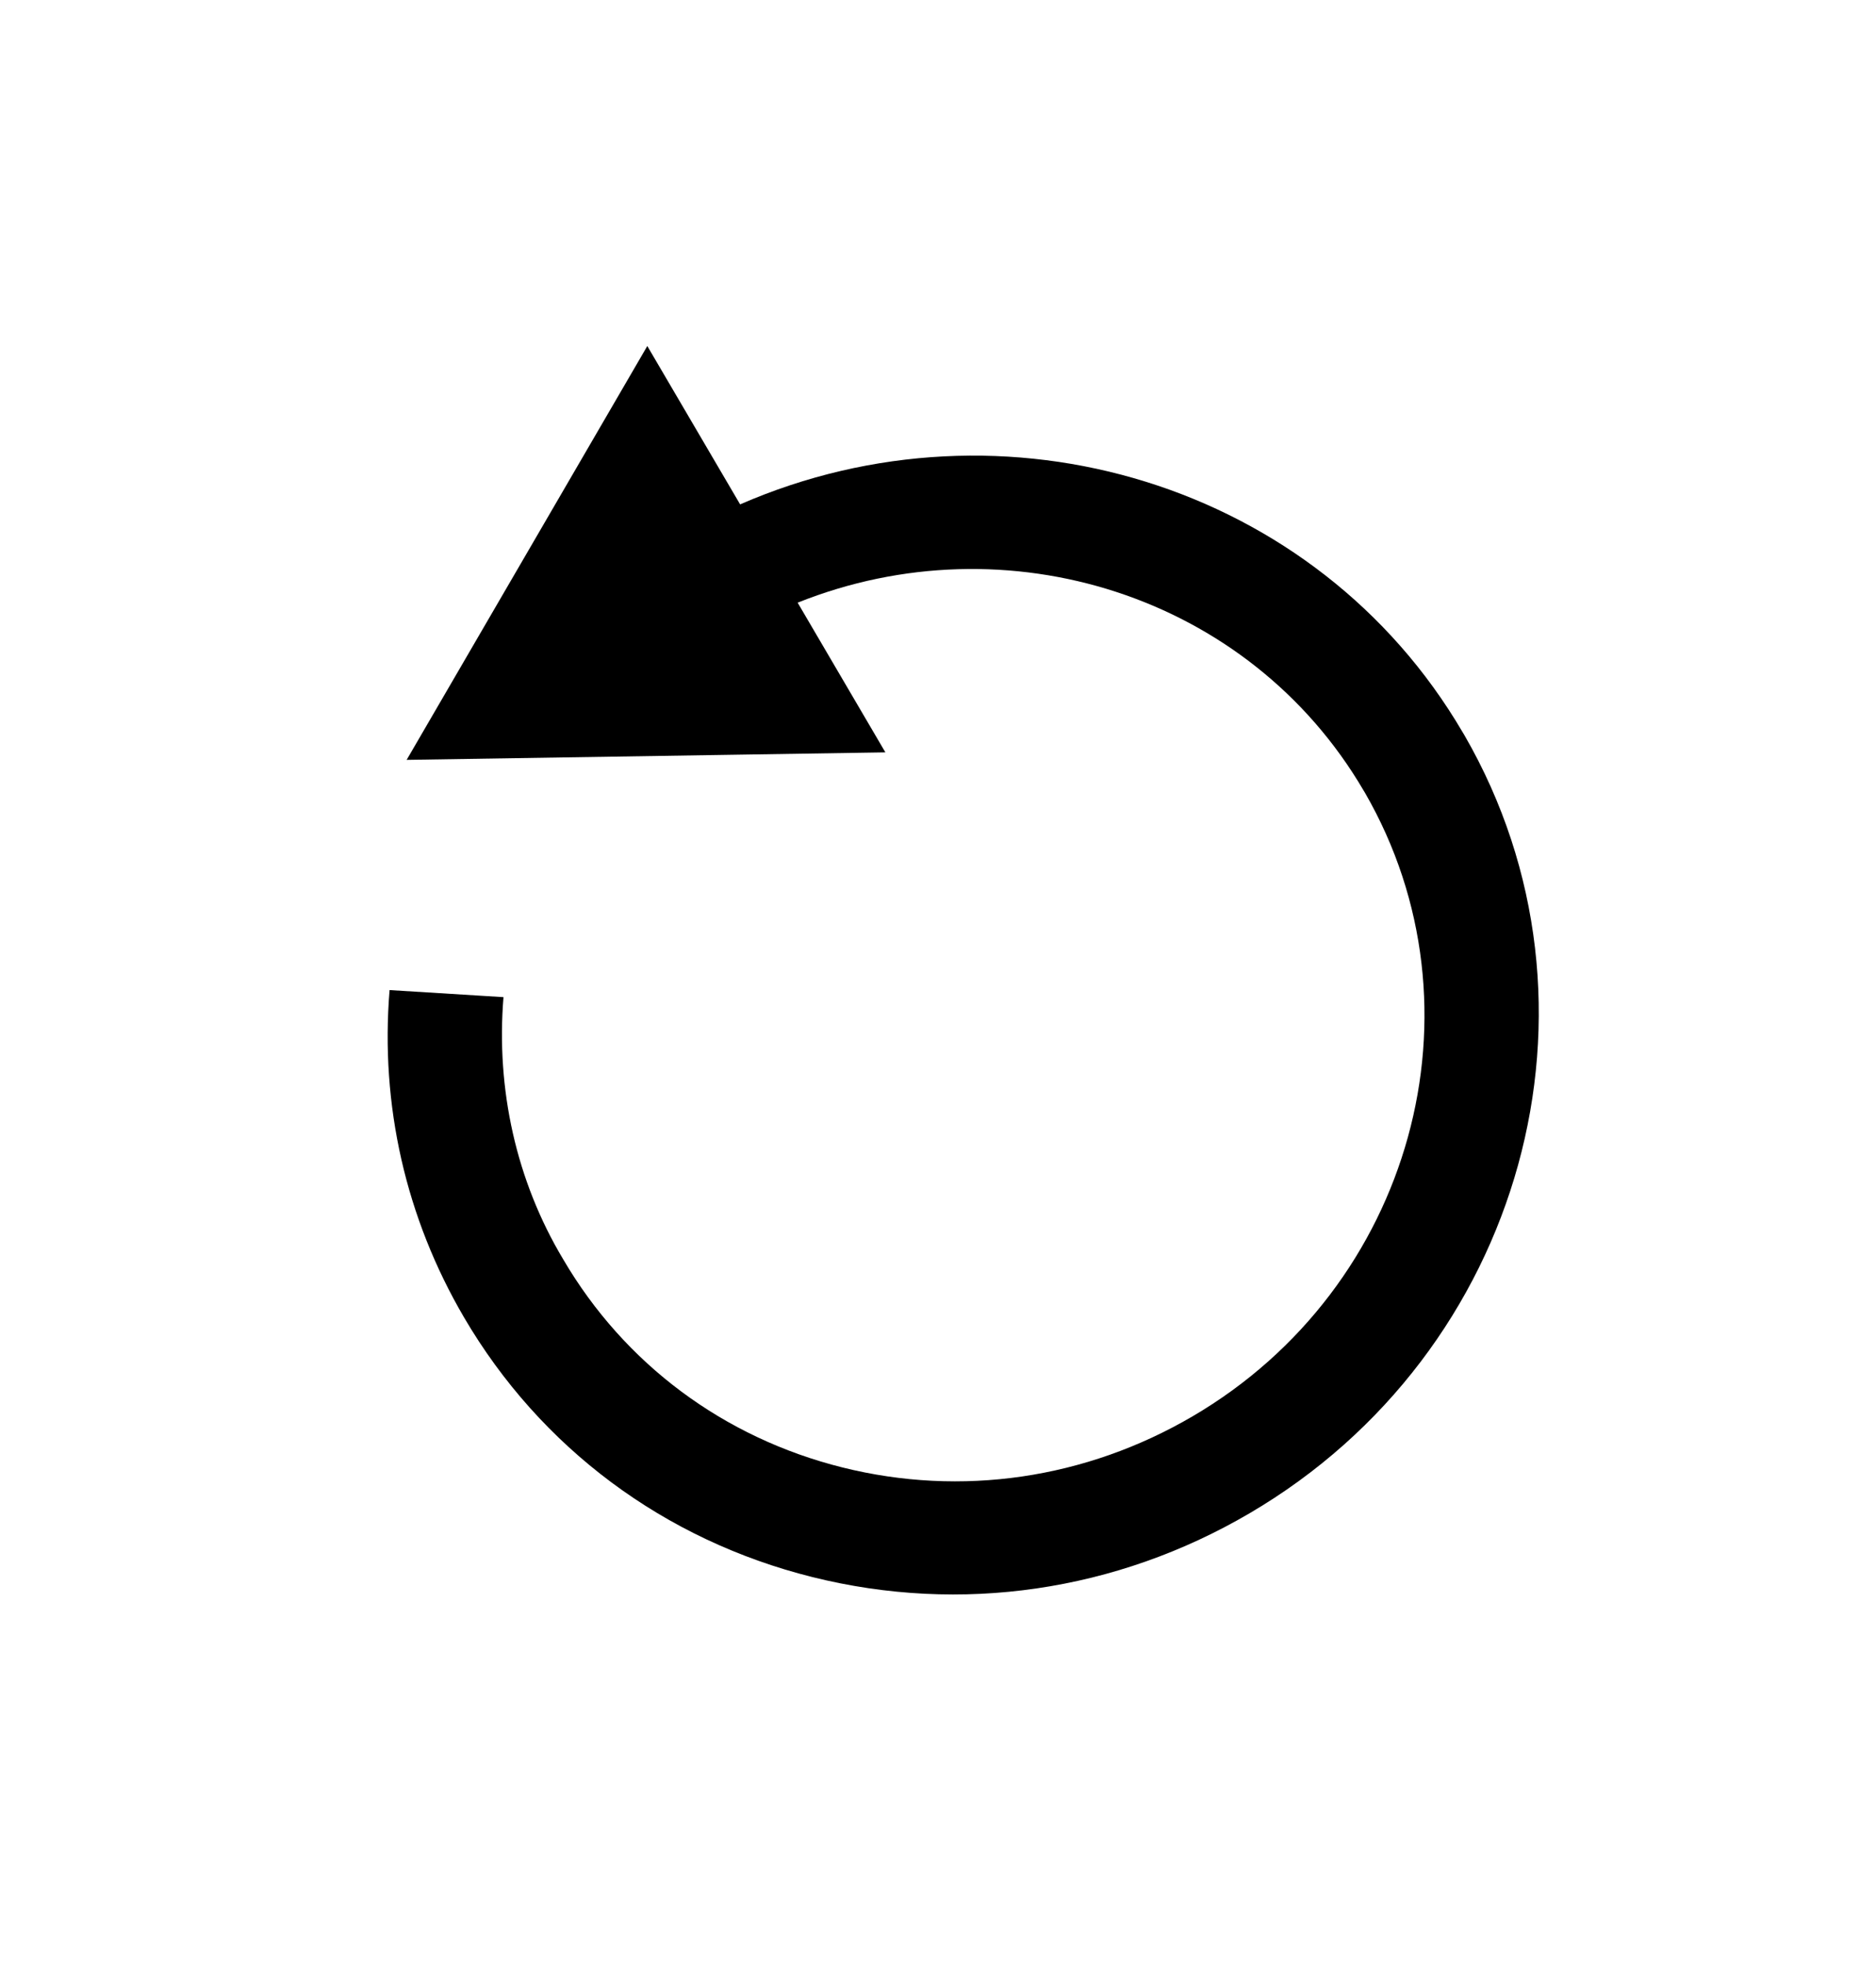 <svg width="21" height="22" viewBox="0 0 21 22" fill="none" xmlns="http://www.w3.org/2000/svg">
<g>
<path d="M7.246 3.872L4.552 8.503L9.911 8.419L8.929 6.744C11.265 5.808 13.98 6.655 15.263 8.844C15.268 8.853 15.274 8.863 15.28 8.872C16.672 11.284 15.811 14.408 13.351 15.848C12.154 16.549 10.762 16.753 9.431 16.421C8.1 16.089 6.989 15.261 6.304 14.091C5.778 13.213 5.552 12.188 5.636 11.158L4.361 11.079C4.255 12.366 4.542 13.627 5.194 14.741C6.049 16.201 7.435 17.234 9.096 17.648C10.757 18.062 12.494 17.809 13.987 16.934C17.057 15.136 18.132 11.239 16.394 8.229C16.387 8.217 16.38 8.205 16.373 8.194C14.739 5.405 11.24 4.356 8.285 5.644L7.246 3.872Z" fill="black"/>
</g>
</svg>
